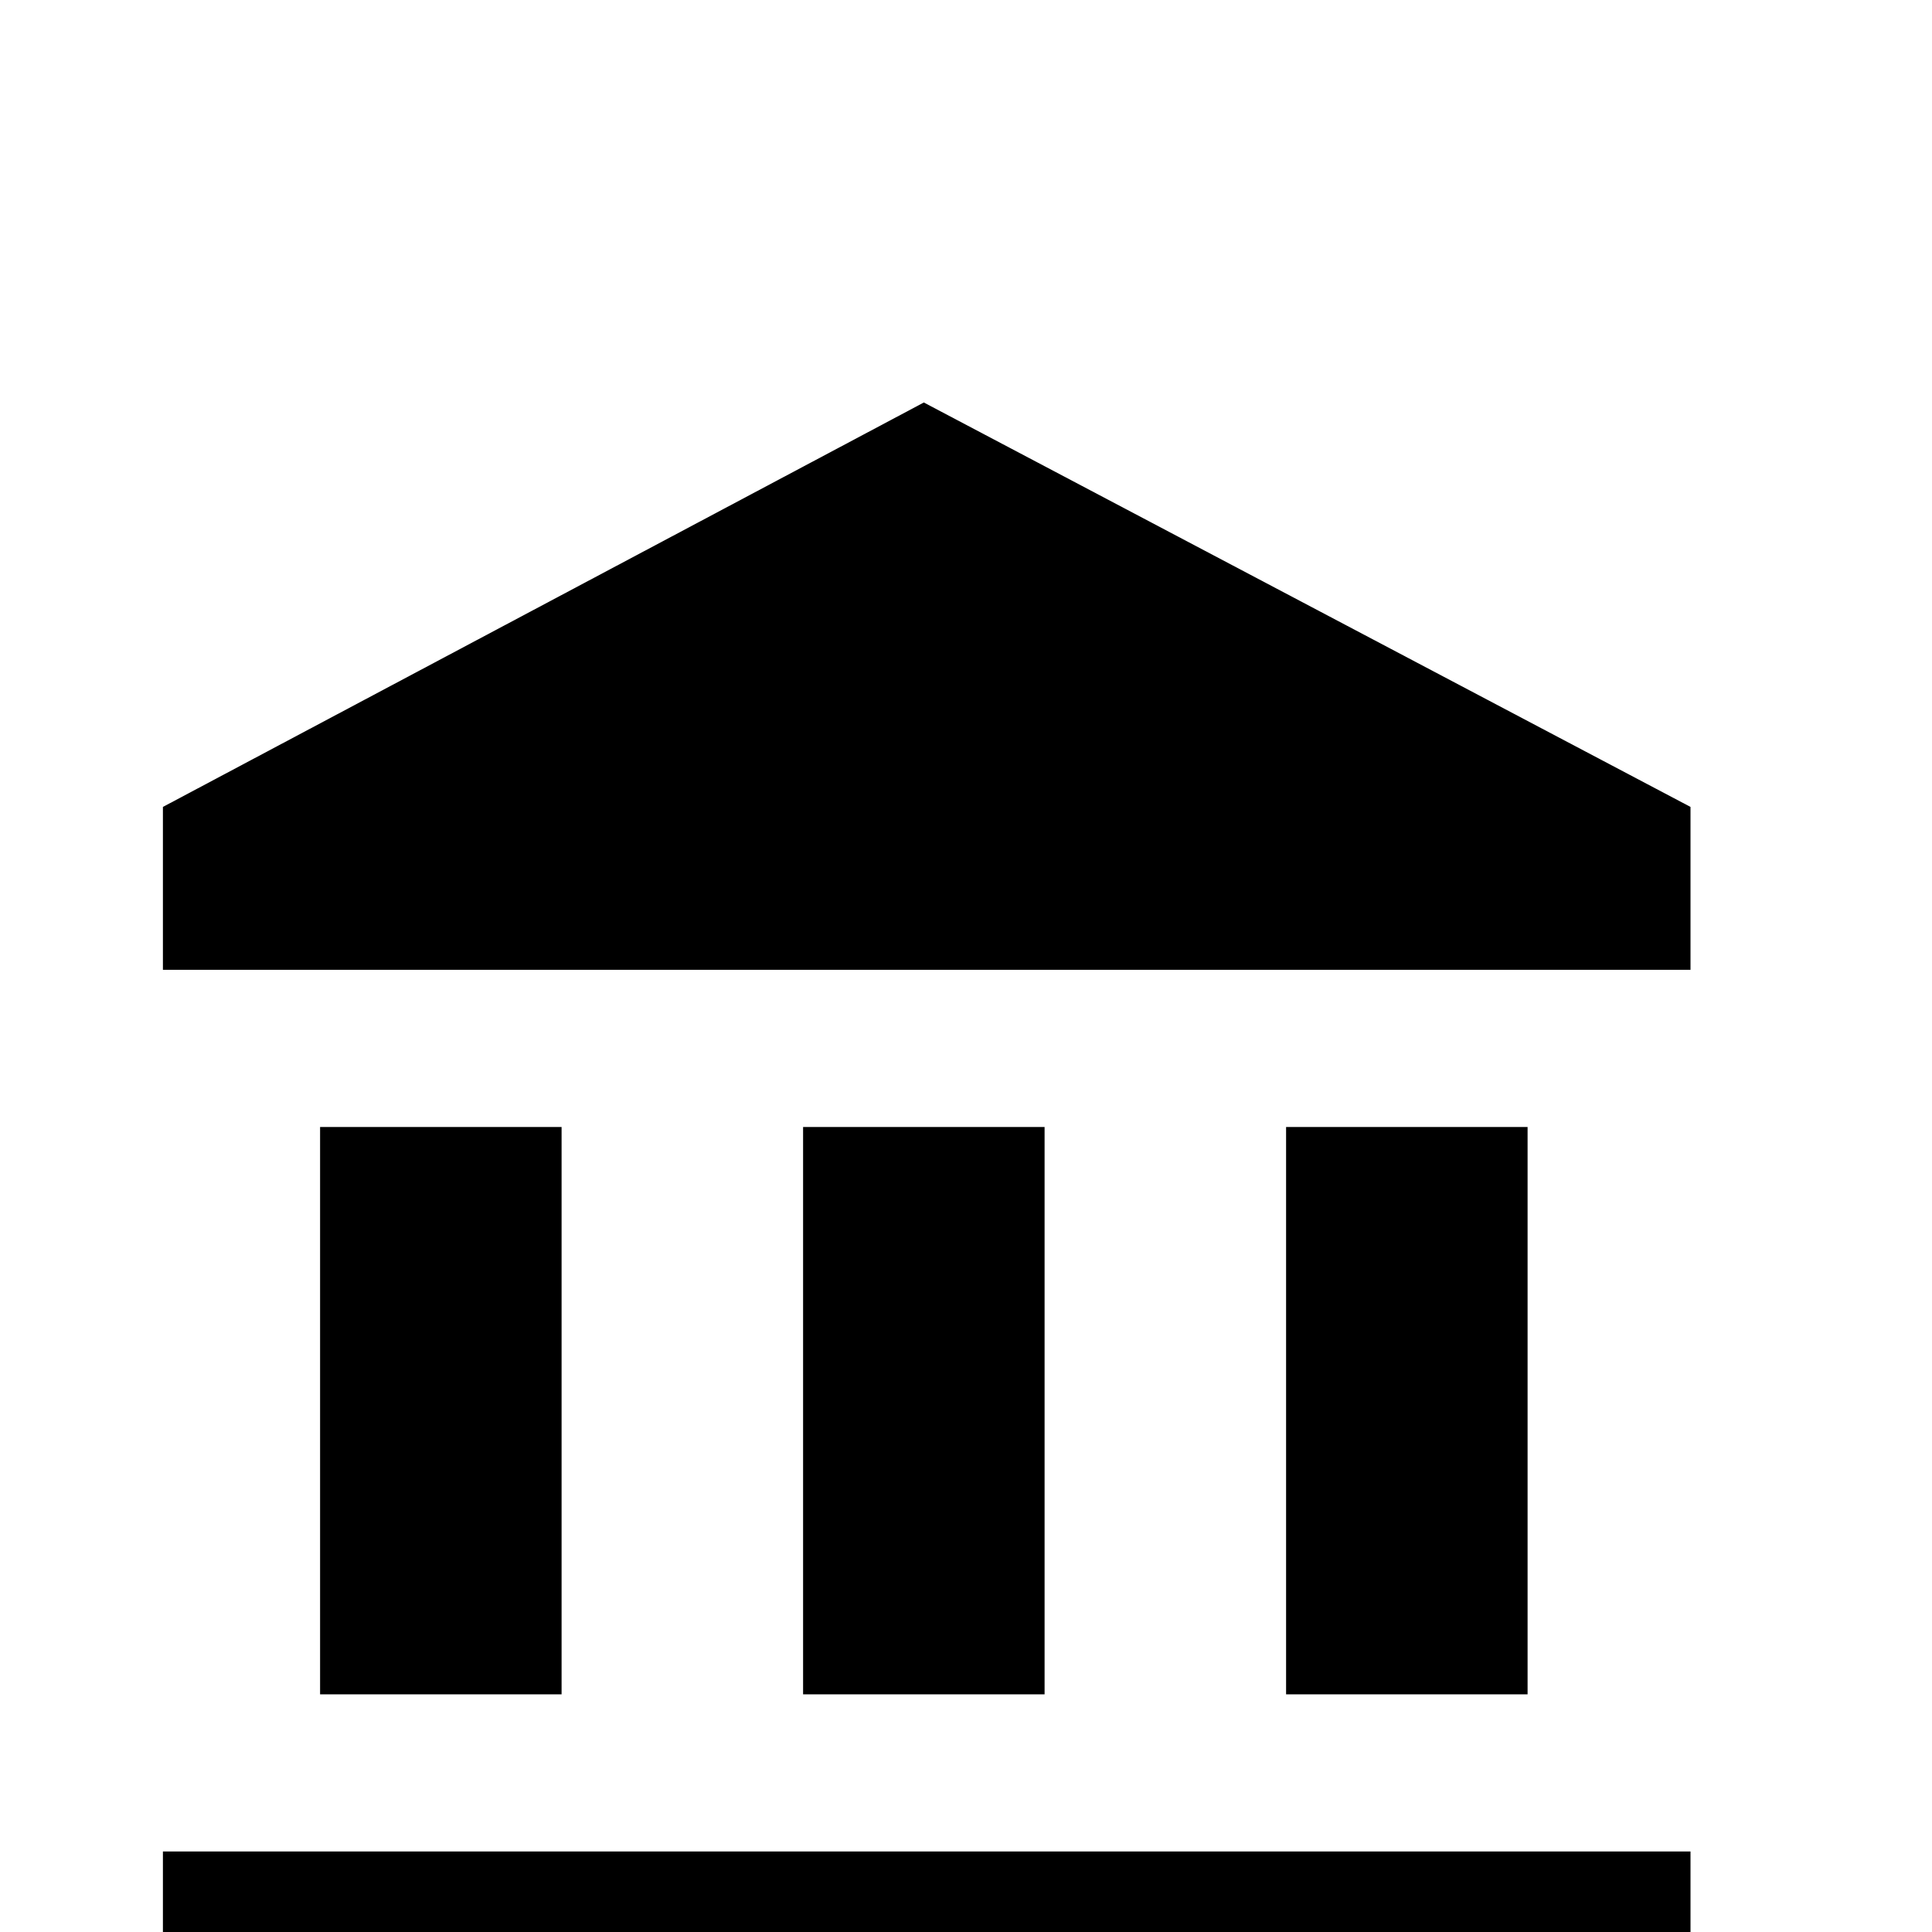 <svg xmlns="http://www.w3.org/2000/svg" viewBox="0 -168 1008 1008"><path fill="currentColor" d="M167 716V420h126v296H167zm252 0V420h126v296H419zm463 208H85V798h797v126zM671 716V420h126v296H671zM85 253L482 42l400 211v85H85v-85z"/></svg>
